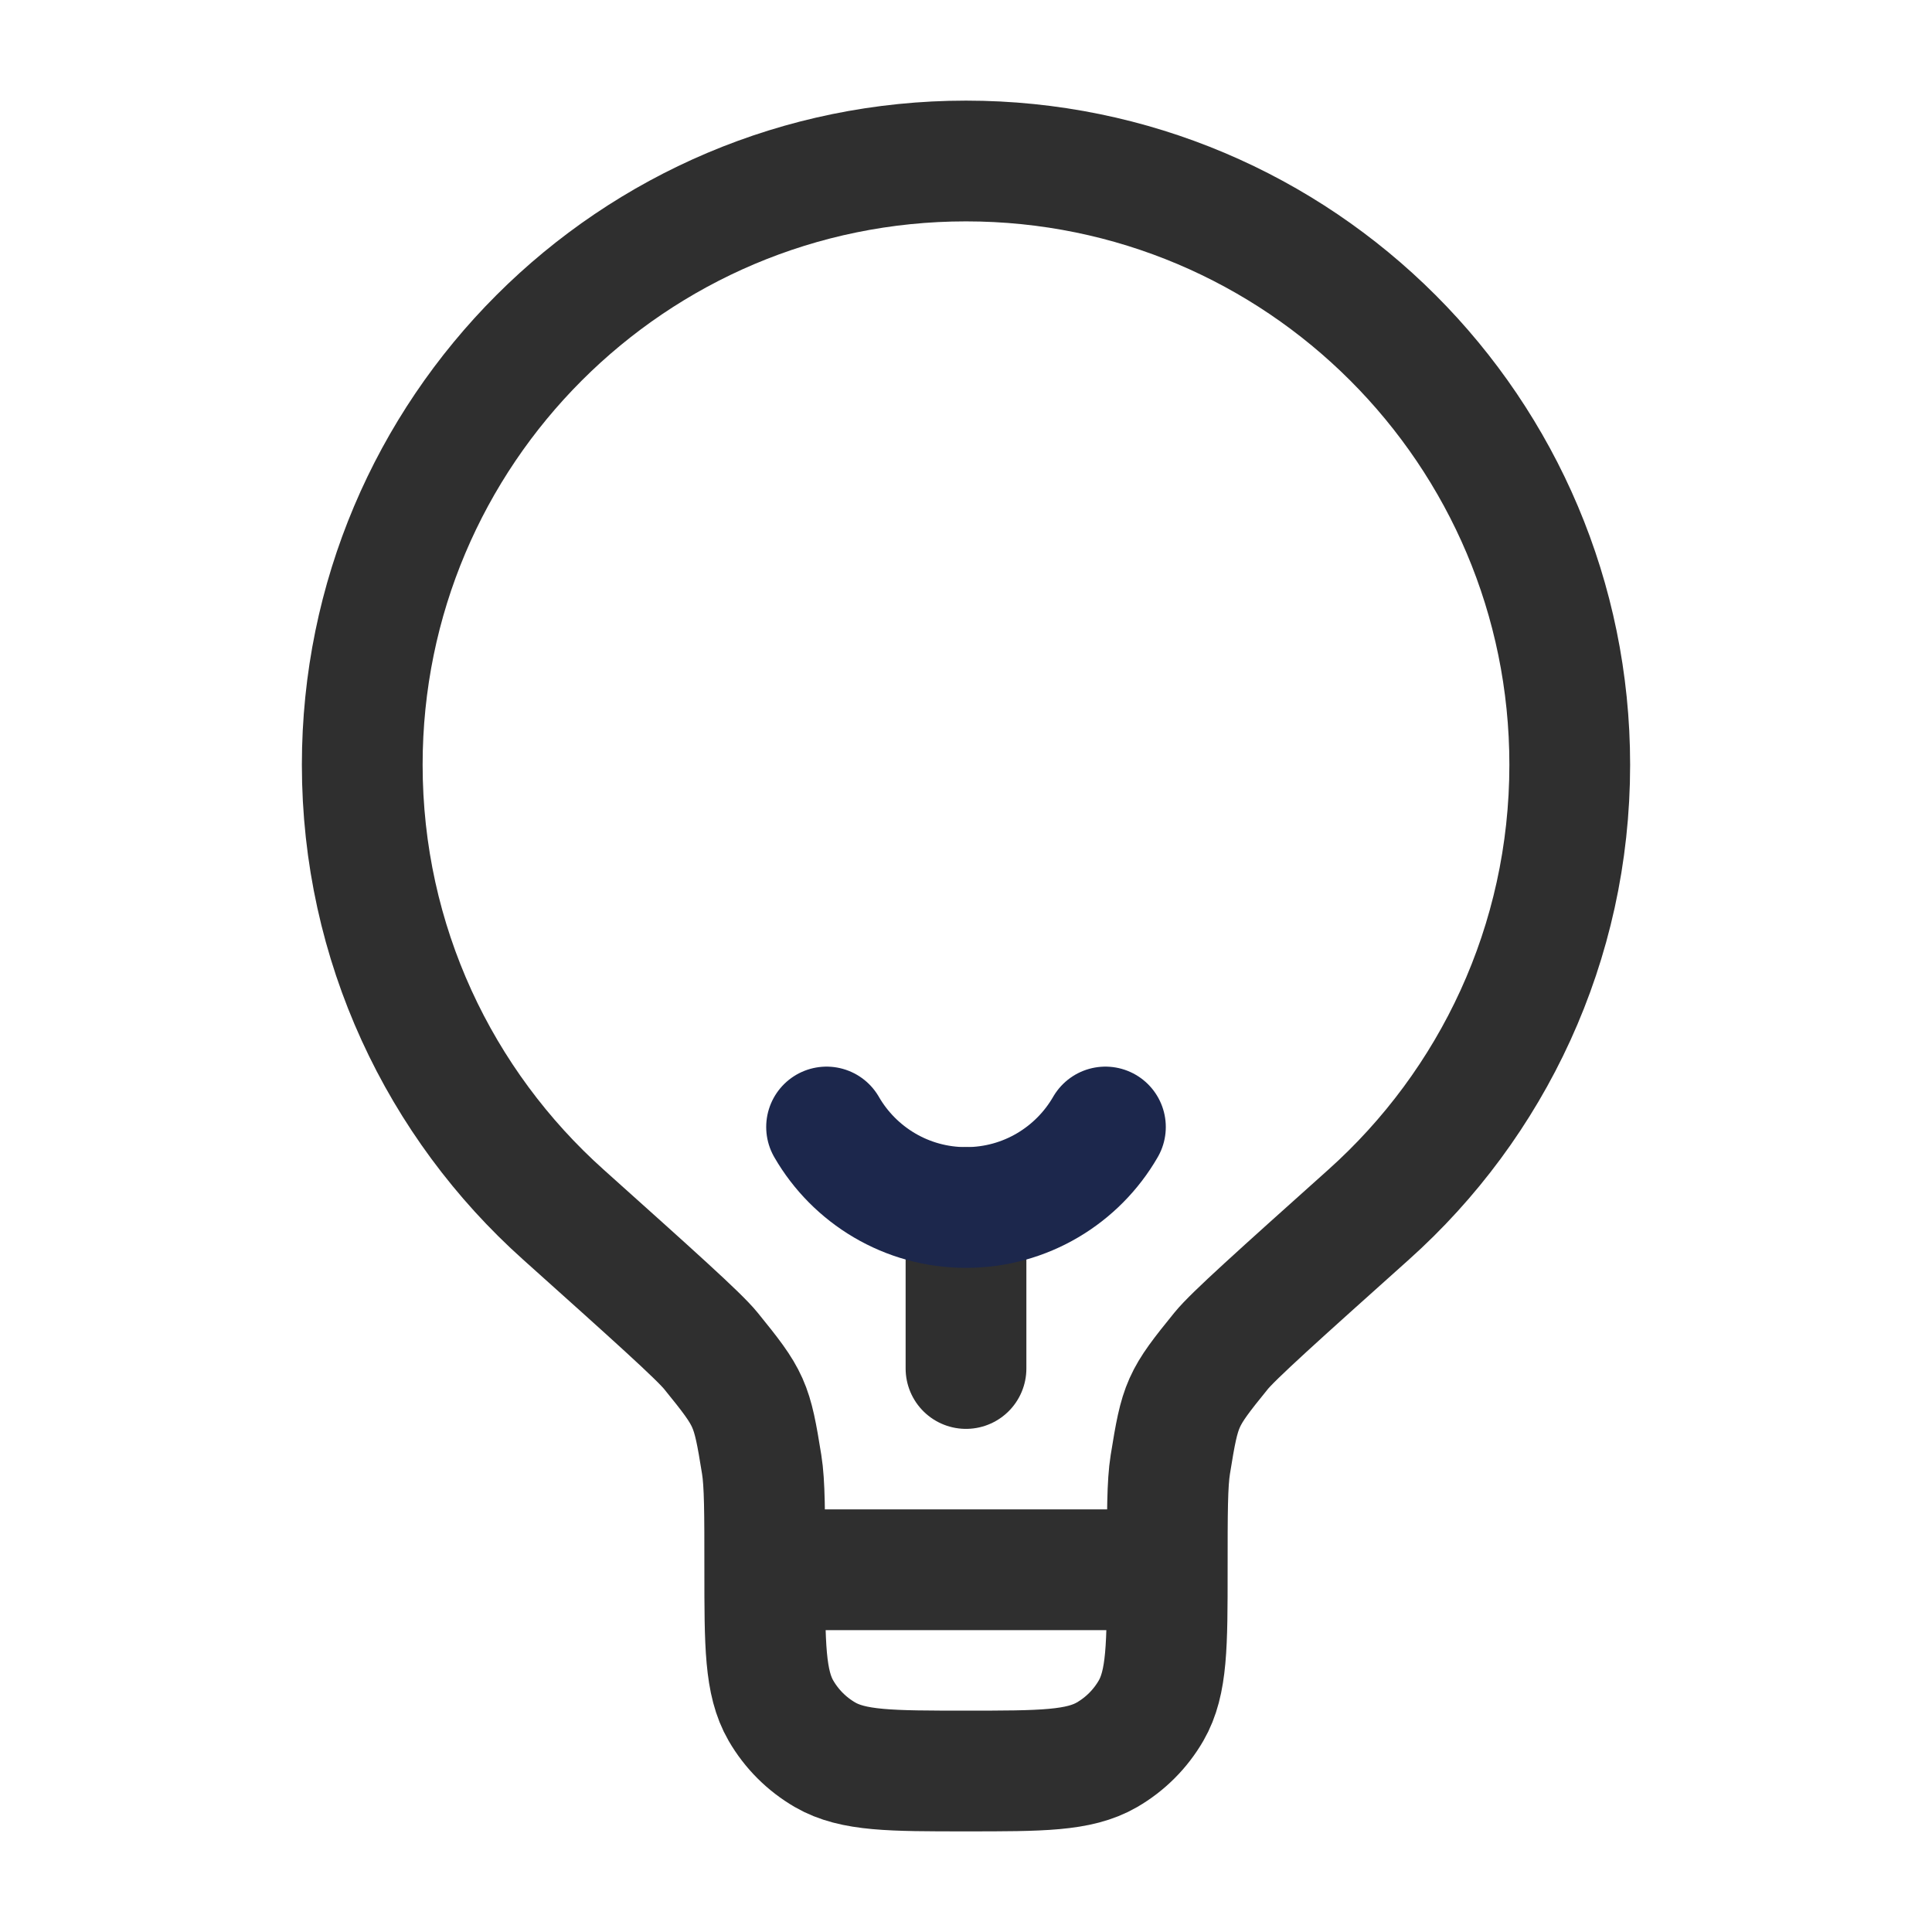 <svg width="24" height="24" viewBox="0 0 24 24" fill="none" xmlns="http://www.w3.org/2000/svg">
<path d="M14.5 19.5H9.5M14.5 19.5C14.5 18.787 14.5 18.43 14.538 18.193C14.661 17.43 14.682 17.381 15.169 16.781C15.32 16.595 15.88 16.093 17.001 15.089C18.535 13.716 19.5 11.721 19.5 9.5C19.5 5.358 16.142 2 12 2C7.858 2 4.5 5.358 4.5 9.5C4.5 11.721 5.465 13.716 6.999 15.089C8.119 16.093 8.68 16.595 8.831 16.781C9.318 17.381 9.339 17.43 9.462 18.193C9.5 18.43 9.5 18.787 9.5 19.5M14.5 19.5C14.5 20.435 14.5 20.902 14.299 21.25C14.167 21.478 13.978 21.667 13.75 21.799C13.402 22 12.935 22 12 22C11.065 22 10.598 22 10.25 21.799C10.022 21.667 9.833 21.478 9.701 21.25C9.5 20.902 9.5 20.435 9.5 19.5" stroke="#2F2F2F" stroke-width="1.5"/>
<path d="M12 17V15" stroke="#2F2F2F" stroke-width="1.5" stroke-linecap="round"/>
<path d="M13.732 14C13.387 14.598 12.74 15 12 15C11.26 15 10.613 14.598 10.268 14" stroke="#1C274C" stroke-width="1.5" stroke-linecap="round"/>
</svg>
